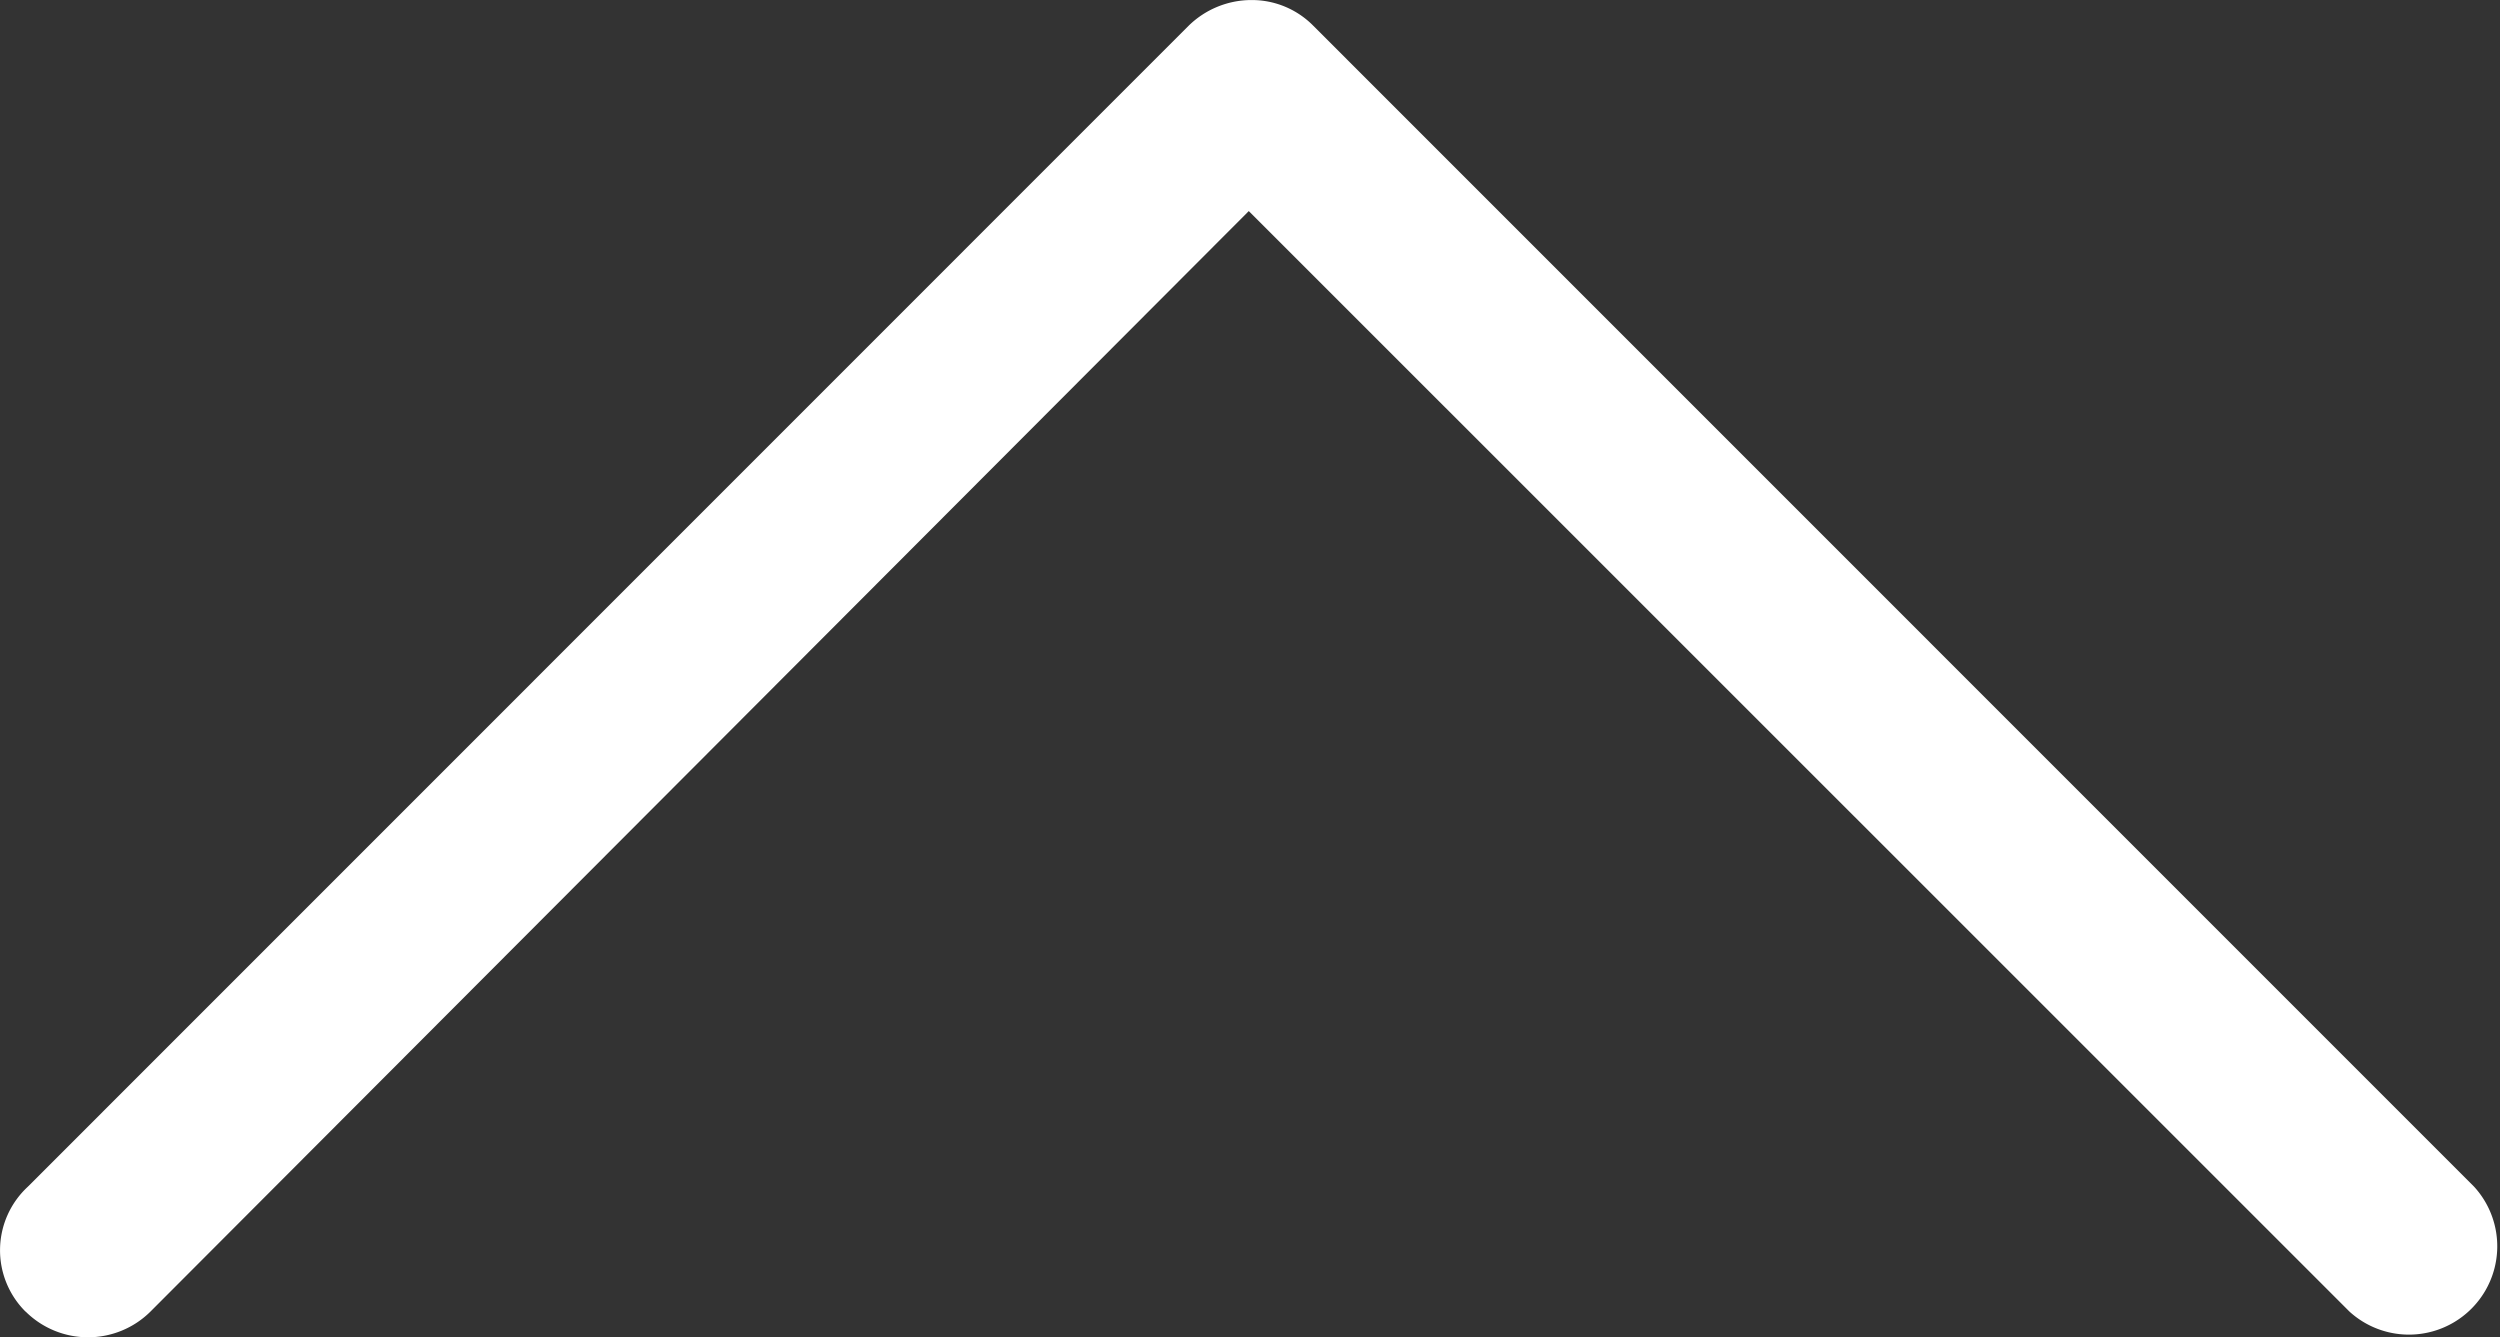 <svg xmlns="http://www.w3.org/2000/svg" width="56.447" height="30.196" viewBox="0 0 56.447 30.196">
  <rect x="0" y="0" width="56.447" height="30.196" fill="#333333" stroke="none"/>
  <g id="strzalkabiala" transform="translate(56.447 30.196) rotate(180)">
    <path id="Path_1" data-name="Path 1" d="M55.869.583a2,2,0,0,0-2.82,0L28.251,25.43,3.4.583A1.994,1.994,0,0,0,.583,3.4L26.792,29.612a1.947,1.947,0,0,0,1.41.583,2.03,2.03,0,0,0,1.41-.583L55.82,3.4a1.954,1.954,0,0,0,.049-2.82Z" fill="#fff"/>
  </g>
</svg>

